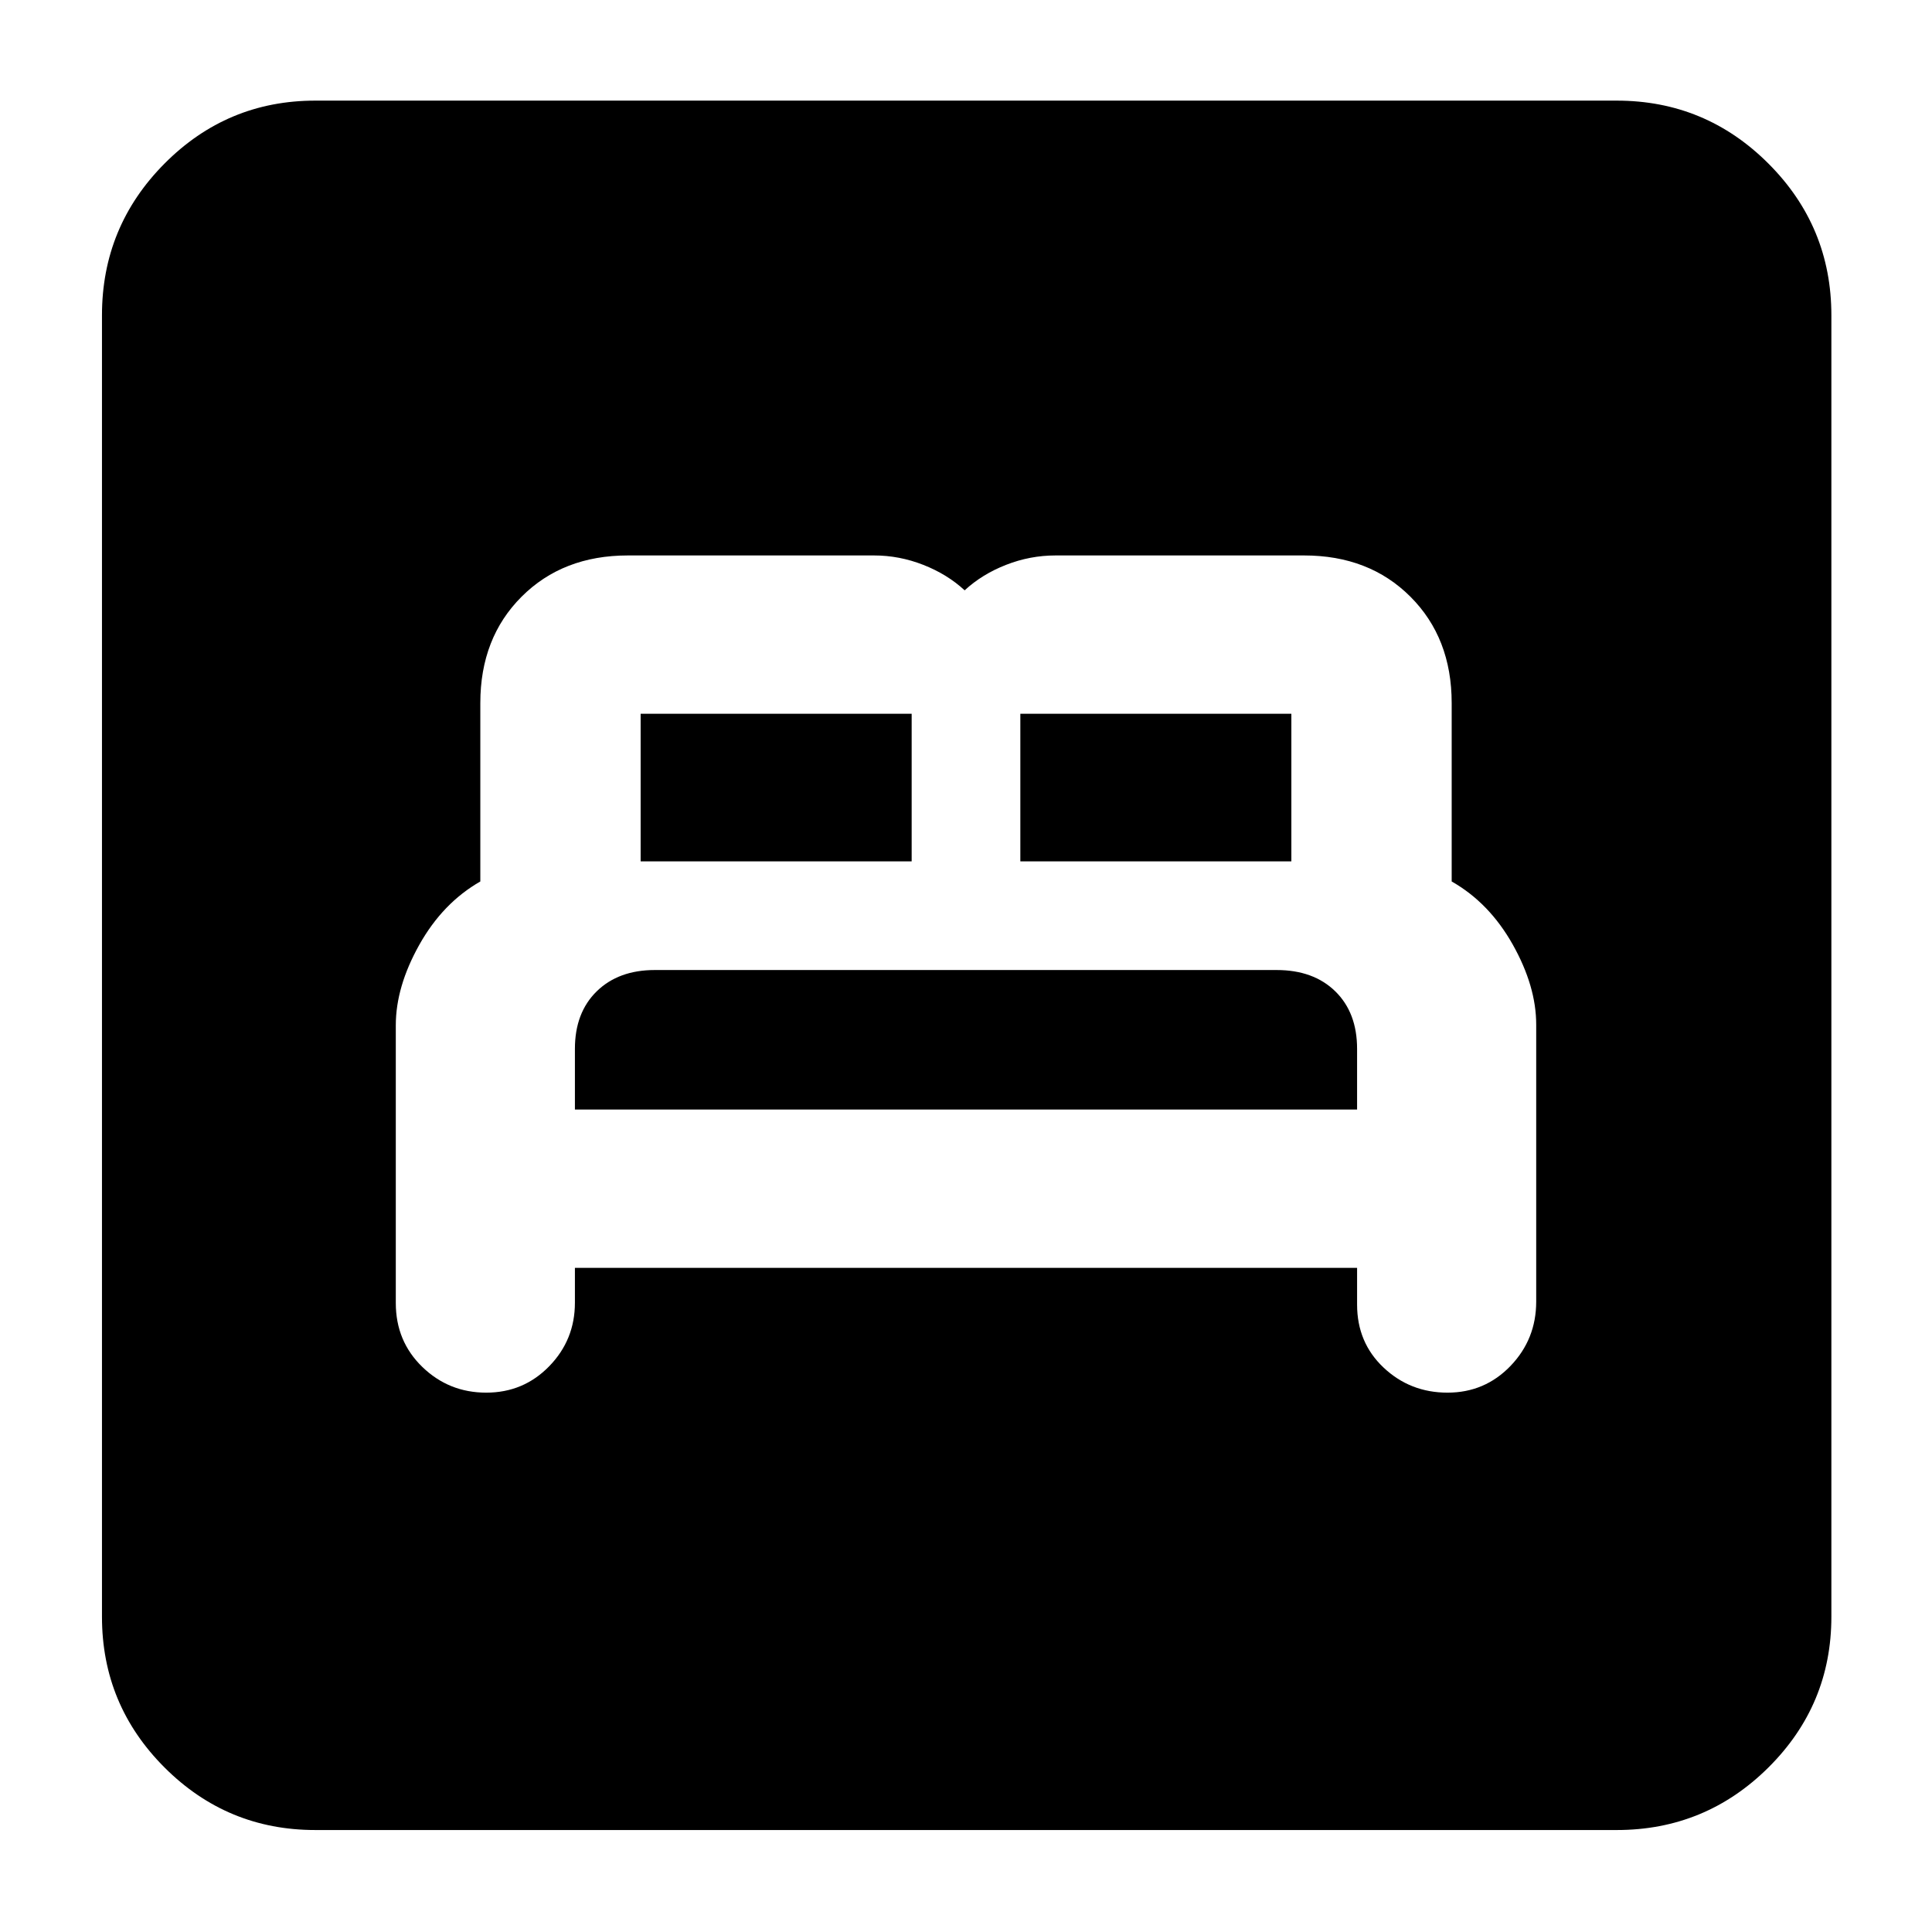 <svg xmlns="http://www.w3.org/2000/svg" height="40" viewBox="0 -960 960 960" width="40"><path d="M285.67-330h388.66v18.26q0 18.9 13.2 31.32Q700.73-268 719.26-268q18.54 0 31.31-13.28 12.76-13.29 12.76-31.96v-137.64q0-19.05-11.66-39.79Q740-511.4 721.33-522v-88.67q0-32.33-20.5-52.83T648-684H524.49q-12.67 0-24.58 4.67-11.91 4.66-20.58 12.66-8.66-8-20.57-12.66-11.91-4.67-24.43-4.67H312q-32.33 0-52.83 20.5t-20.5 52.83V-522q-18.67 10.67-30.34 31.5-11.66 20.83-11.66 39.95v138.02q0 18.99 13.19 31.76Q223.06-268 241.6-268q18.53 0 31.3-13.12t12.77-31.55V-330Zm0-78.67v-30.16q0-17.98 10.83-28.58Q307.33-478 325.37-478h308.96q18.34 0 29.17 10.59 10.83 10.6 10.83 28.58v30.16H285.67ZM318.33-532v-73.33H453V-532H318.33ZM507-532v-73.33h134.67V-532H507ZM156.67-50.67q-43.83 0-74.92-31.08-31.08-31.09-31.08-74.92v-646.66q0-44.1 31.08-75.39Q112.84-910 156.67-910h646.66q44.1 0 75.39 31.28Q910-847.43 910-803.33v646.66q0 43.83-31.28 74.92-31.29 31.08-75.39 31.08H156.67Z"/></svg>